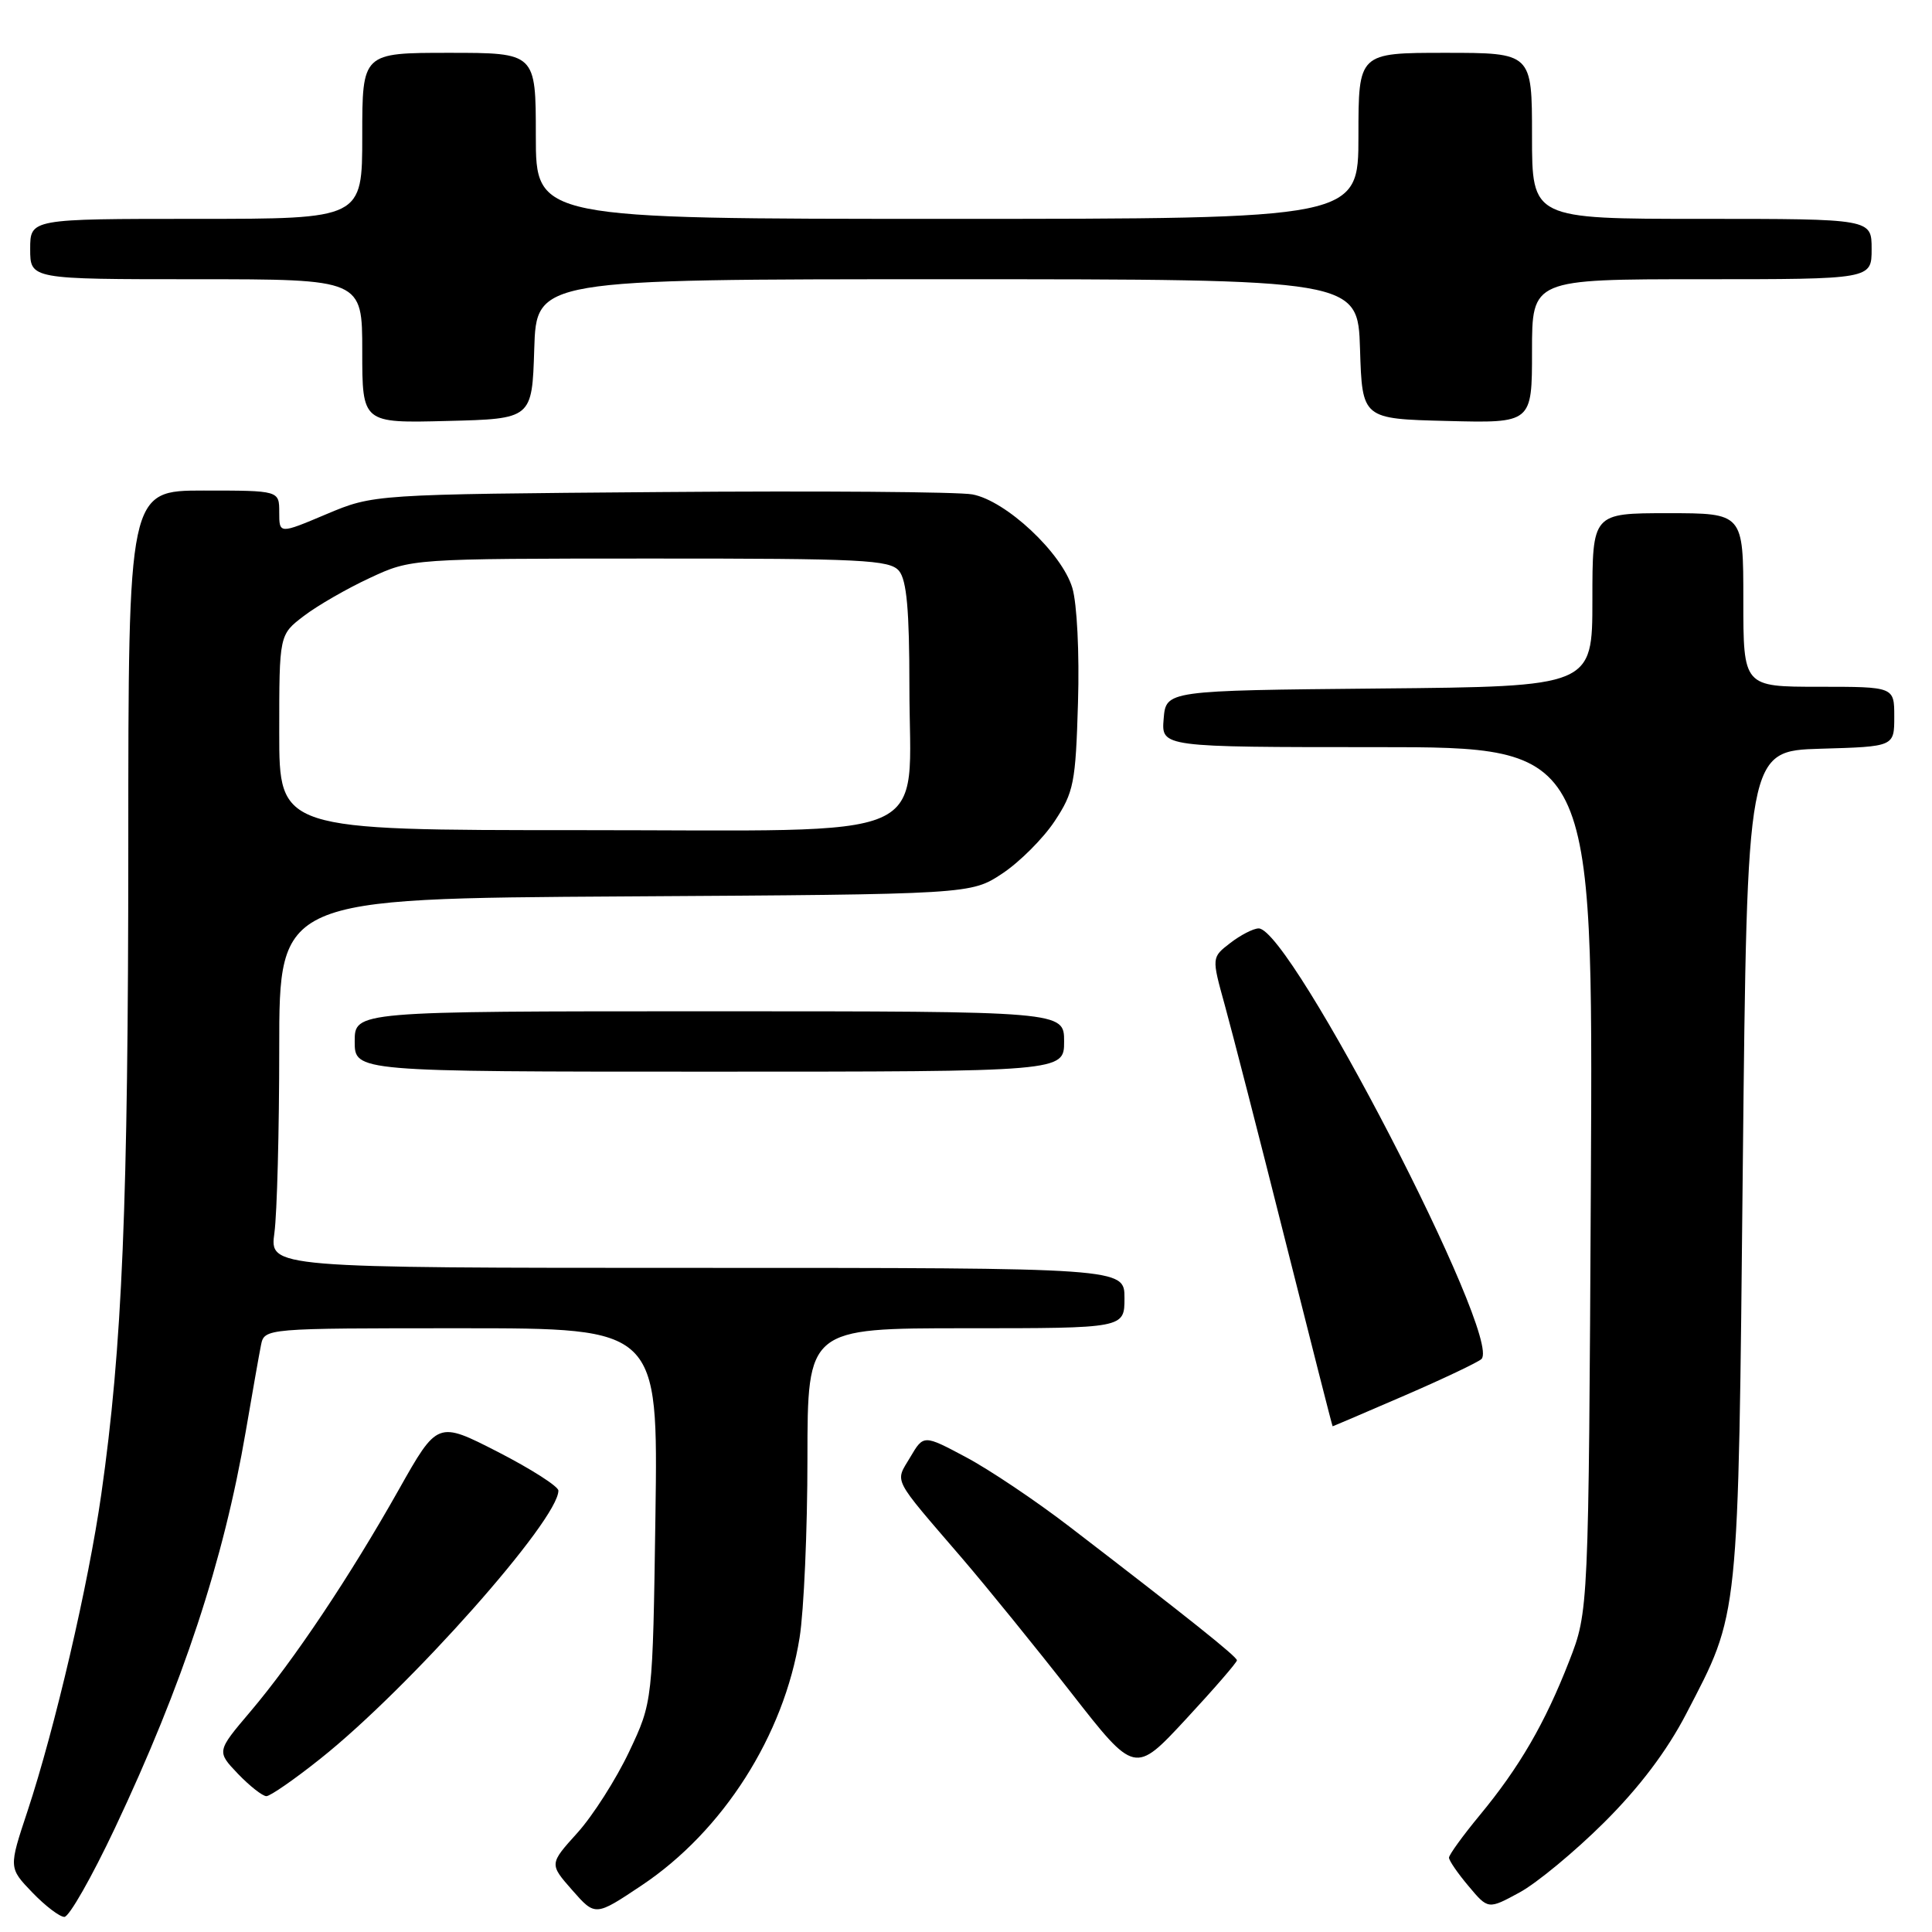 <?xml version="1.0" encoding="UTF-8" standalone="no"?>
<!DOCTYPE svg PUBLIC "-//W3C//DTD SVG 1.1//EN" "http://www.w3.org/Graphics/SVG/1.1/DTD/svg11.dtd" >
<svg xmlns="http://www.w3.org/2000/svg" xmlns:xlink="http://www.w3.org/1999/xlink" version="1.1" viewBox="0 0 256 256">
 <g >
 <path fill="currentColor"
d=" M 15.22 242.25 C 24.24 223.15 29.63 206.81 32.57 189.63 C 33.43 184.61 34.33 179.49 34.58 178.25 C 35.04 176.00 35.04 176.00 61.12 176.00 C 87.20 176.00 87.20 176.00 86.85 200.75 C 86.49 225.50 86.49 225.50 83.36 232.12 C 81.63 235.77 78.55 240.60 76.50 242.87 C 72.78 246.99 72.78 246.99 75.83 250.46 C 78.88 253.93 78.88 253.93 85.03 249.82 C 95.81 242.62 103.88 229.96 105.95 217.00 C 106.52 213.43 106.99 202.74 106.99 193.25 C 107.00 176.00 107.00 176.00 128.00 176.00 C 149.00 176.00 149.00 176.00 149.00 172.00 C 149.00 168.00 149.00 168.00 92.36 168.00 C 35.73 168.00 35.73 168.00 36.36 163.36 C 36.71 160.81 37.00 149.80 37.00 138.89 C 37.00 119.06 37.00 119.06 82.82 118.78 C 128.65 118.50 128.65 118.50 132.82 115.74 C 135.11 114.22 138.22 111.11 139.74 108.82 C 142.28 104.98 142.53 103.75 142.84 93.10 C 143.04 86.55 142.71 79.97 142.09 77.90 C 140.70 73.26 133.29 66.33 128.84 65.51 C 127.00 65.17 108.40 65.03 87.50 65.20 C 49.50 65.50 49.50 65.50 43.25 68.13 C 37.00 70.77 37.00 70.77 37.00 67.88 C 37.00 65.00 37.00 65.00 27.00 65.00 C 17.00 65.00 17.00 65.00 17.00 112.25 C 16.99 159.65 16.21 178.47 13.42 198.00 C 11.71 209.99 7.28 228.99 3.64 240.00 C 1.15 247.50 1.15 247.50 4.27 250.75 C 5.99 252.54 7.91 254.00 8.53 254.00 C 9.16 254.00 12.17 248.71 15.22 242.25 Z  M 212.54 241.50 C 217.22 236.85 220.87 232.02 223.42 227.11 C 230.51 213.46 230.31 215.40 230.93 154.50 C 231.50 99.50 231.50 99.50 241.25 99.21 C 251.00 98.93 251.00 98.93 251.00 94.96 C 251.00 91.00 251.00 91.00 241.00 91.00 C 231.00 91.00 231.00 91.00 231.00 79.50 C 231.00 68.00 231.00 68.00 221.00 68.00 C 211.00 68.00 211.00 68.00 211.00 79.48 C 211.00 90.97 211.00 90.97 182.75 91.23 C 154.50 91.50 154.50 91.50 154.19 95.25 C 153.88 99.00 153.88 99.00 182.49 99.00 C 211.09 99.00 211.09 99.00 210.80 156.25 C 210.50 213.50 210.50 213.50 207.92 220.12 C 204.72 228.33 201.34 234.16 196.07 240.53 C 193.83 243.24 192.00 245.77 192.00 246.15 C 192.00 246.54 193.17 248.24 194.60 249.93 C 197.19 253.02 197.19 253.02 201.35 250.76 C 203.63 249.52 208.67 245.35 212.54 241.50 Z  M 42.46 233.03 C 54.22 223.68 74.02 201.37 73.99 197.51 C 73.99 196.96 70.38 194.65 65.98 192.39 C 57.97 188.29 57.97 188.29 52.84 197.39 C 46.36 208.89 38.94 219.99 33.18 226.79 C 28.70 232.07 28.70 232.07 31.53 235.04 C 33.10 236.67 34.79 238.00 35.30 238.00 C 35.80 238.00 39.03 235.77 42.46 233.03 Z  M 163.90 220.00 C 163.89 219.51 157.53 214.43 141.70 202.28 C 137.25 198.86 131.08 194.72 127.99 193.08 C 122.38 190.09 122.38 190.09 120.61 193.09 C 118.58 196.52 118.07 195.53 127.50 206.50 C 130.80 210.35 137.30 218.36 141.94 224.30 C 150.37 235.10 150.37 235.10 157.14 227.80 C 160.86 223.79 163.90 220.28 163.90 220.00 Z  M 186.08 184.93 C 191.26 182.69 195.86 180.50 196.30 180.08 C 199.13 177.32 170.99 122.95 166.77 123.02 C 166.07 123.03 164.38 123.90 163.02 124.95 C 160.54 126.86 160.54 126.86 162.29 133.18 C 163.25 136.66 166.85 150.63 170.27 164.24 C 173.70 177.85 176.53 188.99 176.58 188.99 C 176.62 189.00 180.90 187.17 186.08 184.93 Z  M 141.00 138.00 C 141.00 134.00 141.00 134.00 94.00 134.00 C 47.00 134.00 47.00 134.00 47.00 138.00 C 47.00 142.00 47.00 142.00 94.00 142.00 C 141.00 142.00 141.00 142.00 141.00 138.00 Z  M 70.79 46.25 C 71.08 37.00 71.08 37.00 125.50 37.00 C 179.92 37.00 179.92 37.00 180.21 46.25 C 180.50 55.50 180.50 55.50 191.75 55.78 C 203.00 56.07 203.00 56.07 203.00 46.53 C 203.00 37.00 203.00 37.00 225.50 37.00 C 248.00 37.00 248.00 37.00 248.00 33.00 C 248.00 29.00 248.00 29.00 225.50 29.00 C 203.00 29.00 203.00 29.00 203.00 18.00 C 203.00 7.00 203.00 7.00 191.50 7.00 C 180.00 7.00 180.00 7.00 180.00 18.00 C 180.00 29.00 180.00 29.00 125.50 29.00 C 71.00 29.00 71.00 29.00 71.00 18.00 C 71.00 7.00 71.00 7.00 59.50 7.00 C 48.00 7.00 48.00 7.00 48.00 18.00 C 48.00 29.00 48.00 29.00 26.00 29.00 C 4.00 29.00 4.00 29.00 4.00 33.00 C 4.00 37.00 4.00 37.00 26.00 37.00 C 48.00 37.00 48.00 37.00 48.00 46.53 C 48.00 56.07 48.00 56.07 59.25 55.78 C 70.50 55.50 70.50 55.50 70.79 46.25 Z  M 37.00 97.05 C 37.00 84.10 37.00 84.10 40.26 81.62 C 42.05 80.25 45.99 77.98 49.01 76.58 C 54.50 74.02 54.50 74.02 86.13 74.01 C 114.32 74.00 117.90 74.18 119.13 75.65 C 120.14 76.88 120.50 80.85 120.50 90.94 C 120.50 111.93 124.91 110.00 76.98 110.00 C 37.00 110.00 37.00 110.00 37.00 97.05 Z "/>
</g>
</svg>